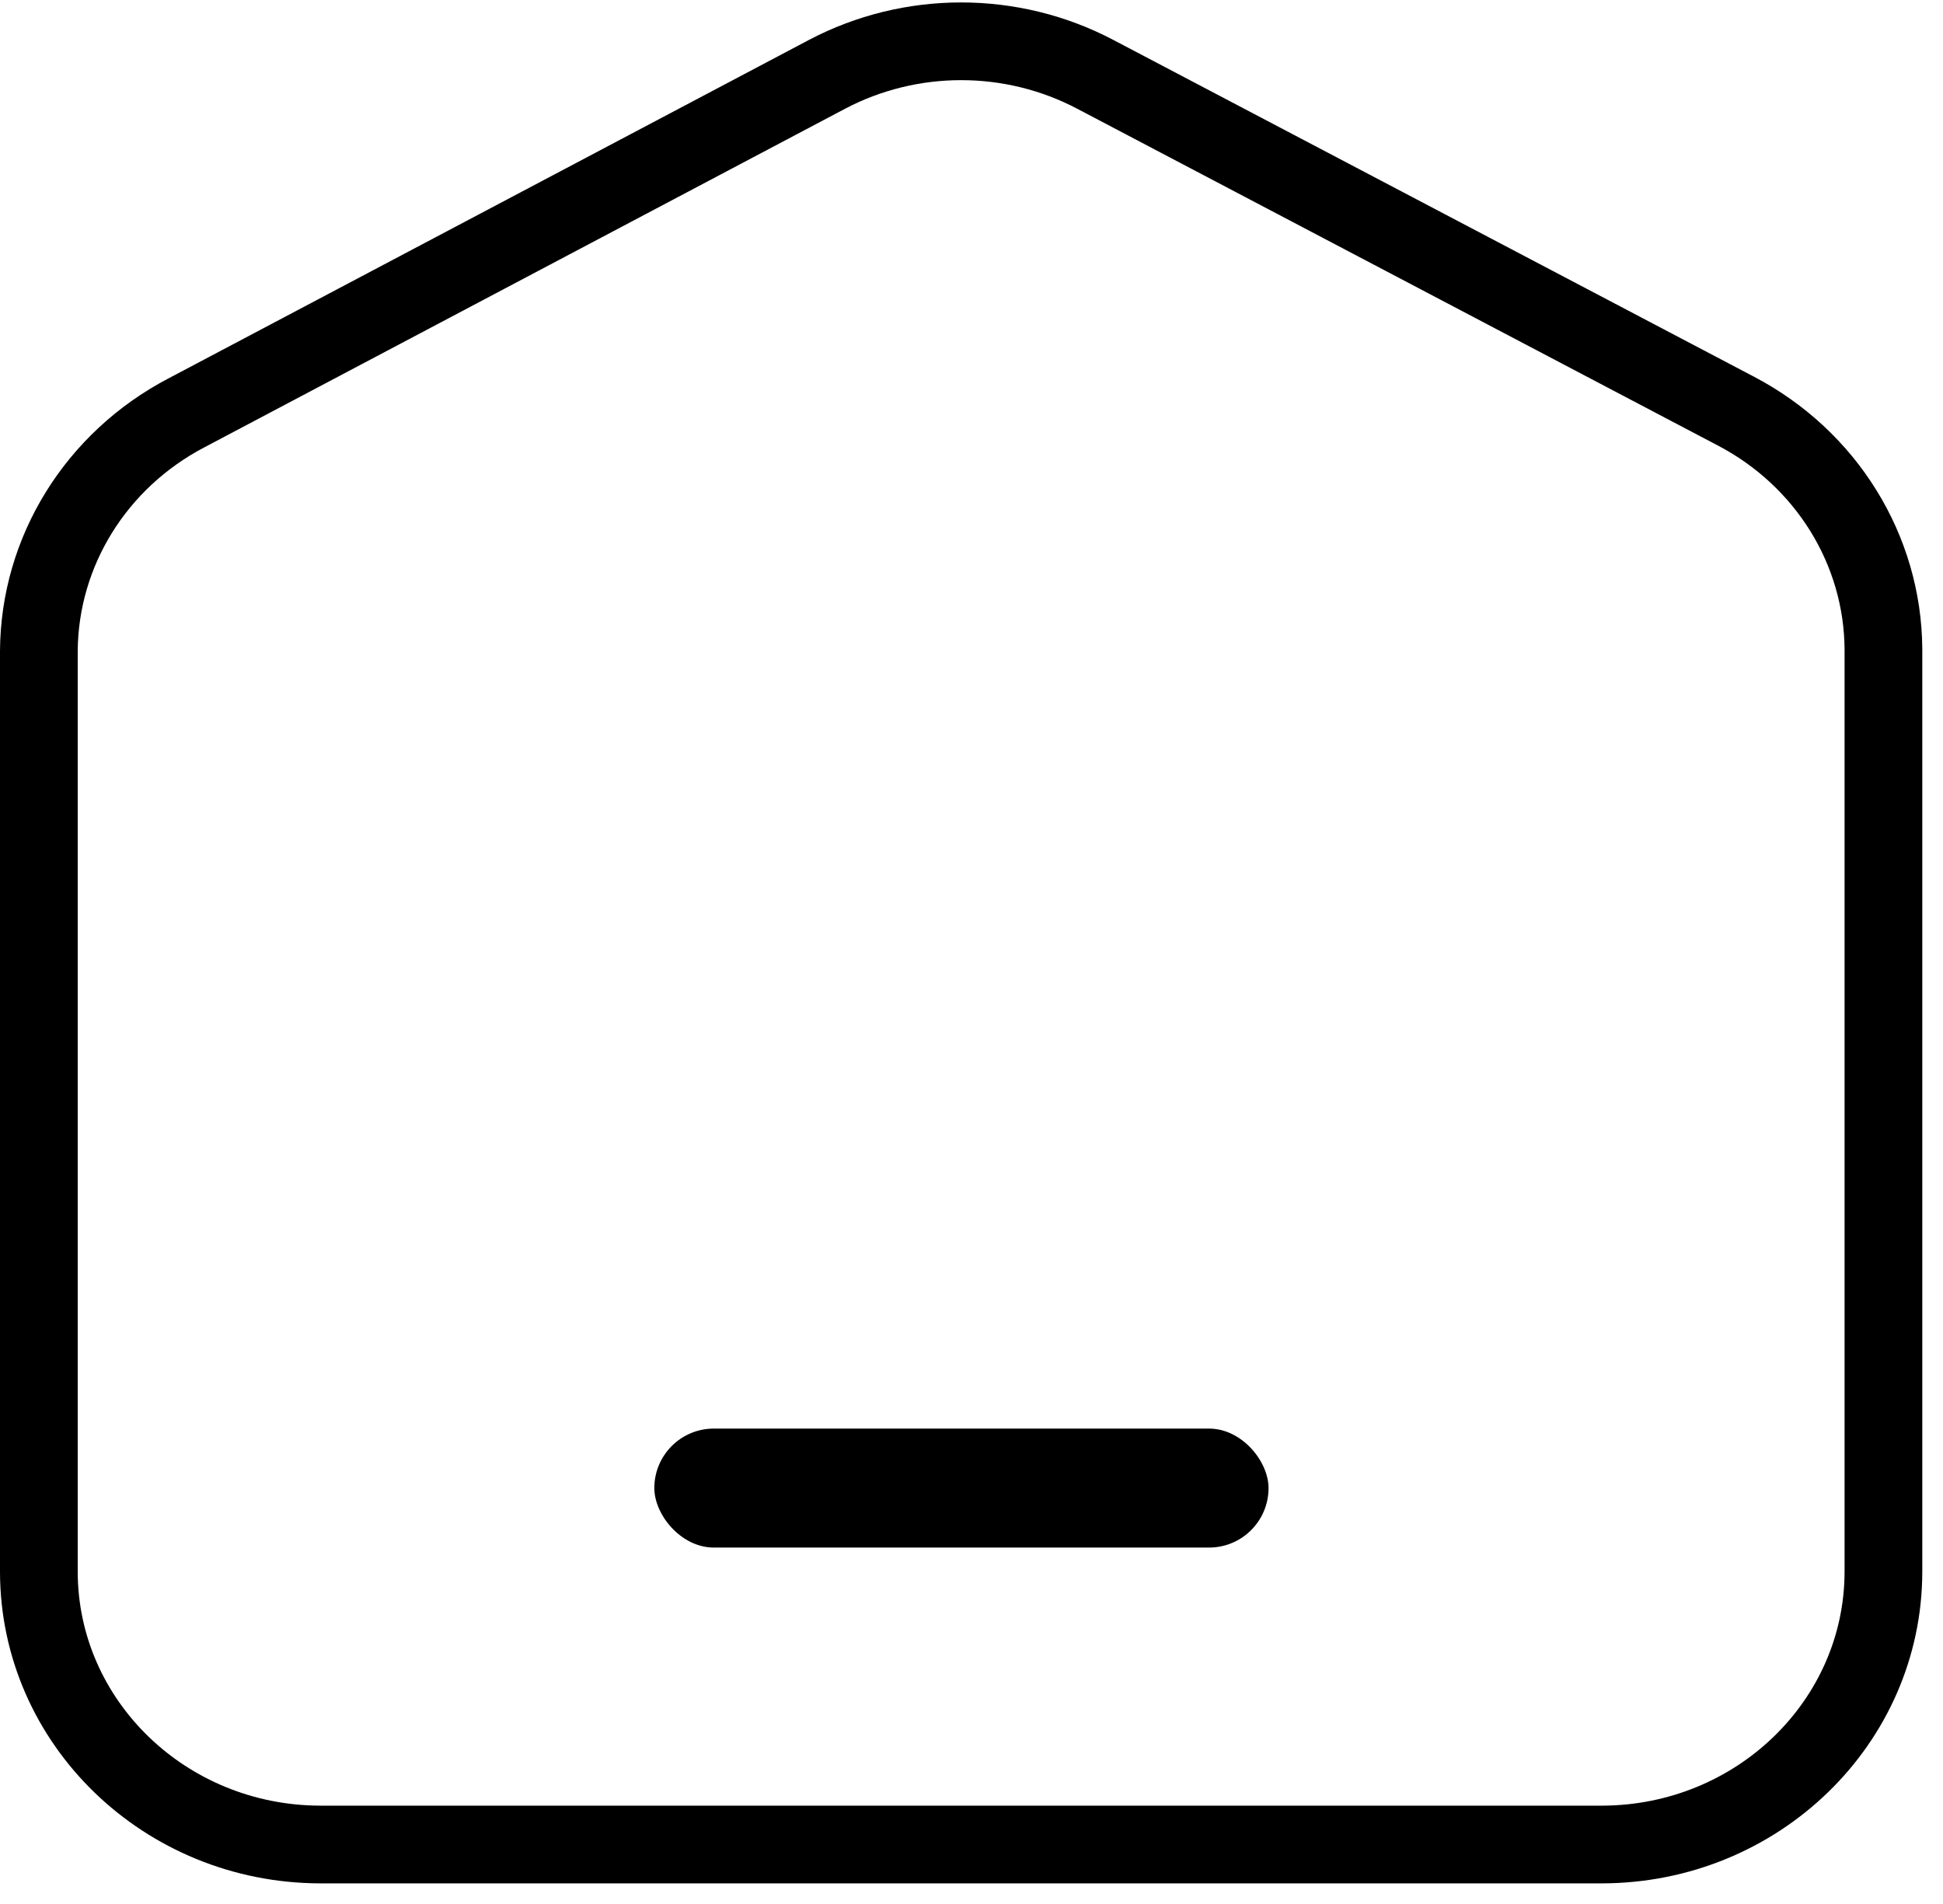 <?xml version="1.0" encoding="UTF-8"?>
<svg width="50px" height="49px" viewBox="0 0 50 49" version="1.1" xmlns="http://www.w3.org/2000/svg" xmlns:xlink="http://www.w3.org/1999/xlink">
    <title>home</title>
    <g id="icons" stroke="none" stroke-width="1" fill="none" fill-rule="evenodd">
        <g id="OUTLINED" transform="translate(-118, 1)">
            <g id="home" transform="translate(119, 0)">
                <path d="M40.227,46.469 L7.239,46.469 C3.245,46.46 0.009,43.325 0,39.456 L0,15.752 C0.016,13.193 1.47,10.845 3.794,9.627 L20.28,0.914 C22.433,-0.221 25.034,-0.221 27.187,0.914 L43.673,9.581 C45.997,10.799 47.451,13.147 47.467,15.706 L47.467,39.456 C47.458,43.325 44.222,46.46 40.227,46.469 Z" id="Path" stroke="#000000" stroke-width="2"></path>
                <rect id="Rectangle" fill="#000000" x="15.838" y="35.765" width="15.806" height="3.062" rx="1.531"></rect>
            </g>
        </g>
    </g>
</svg>